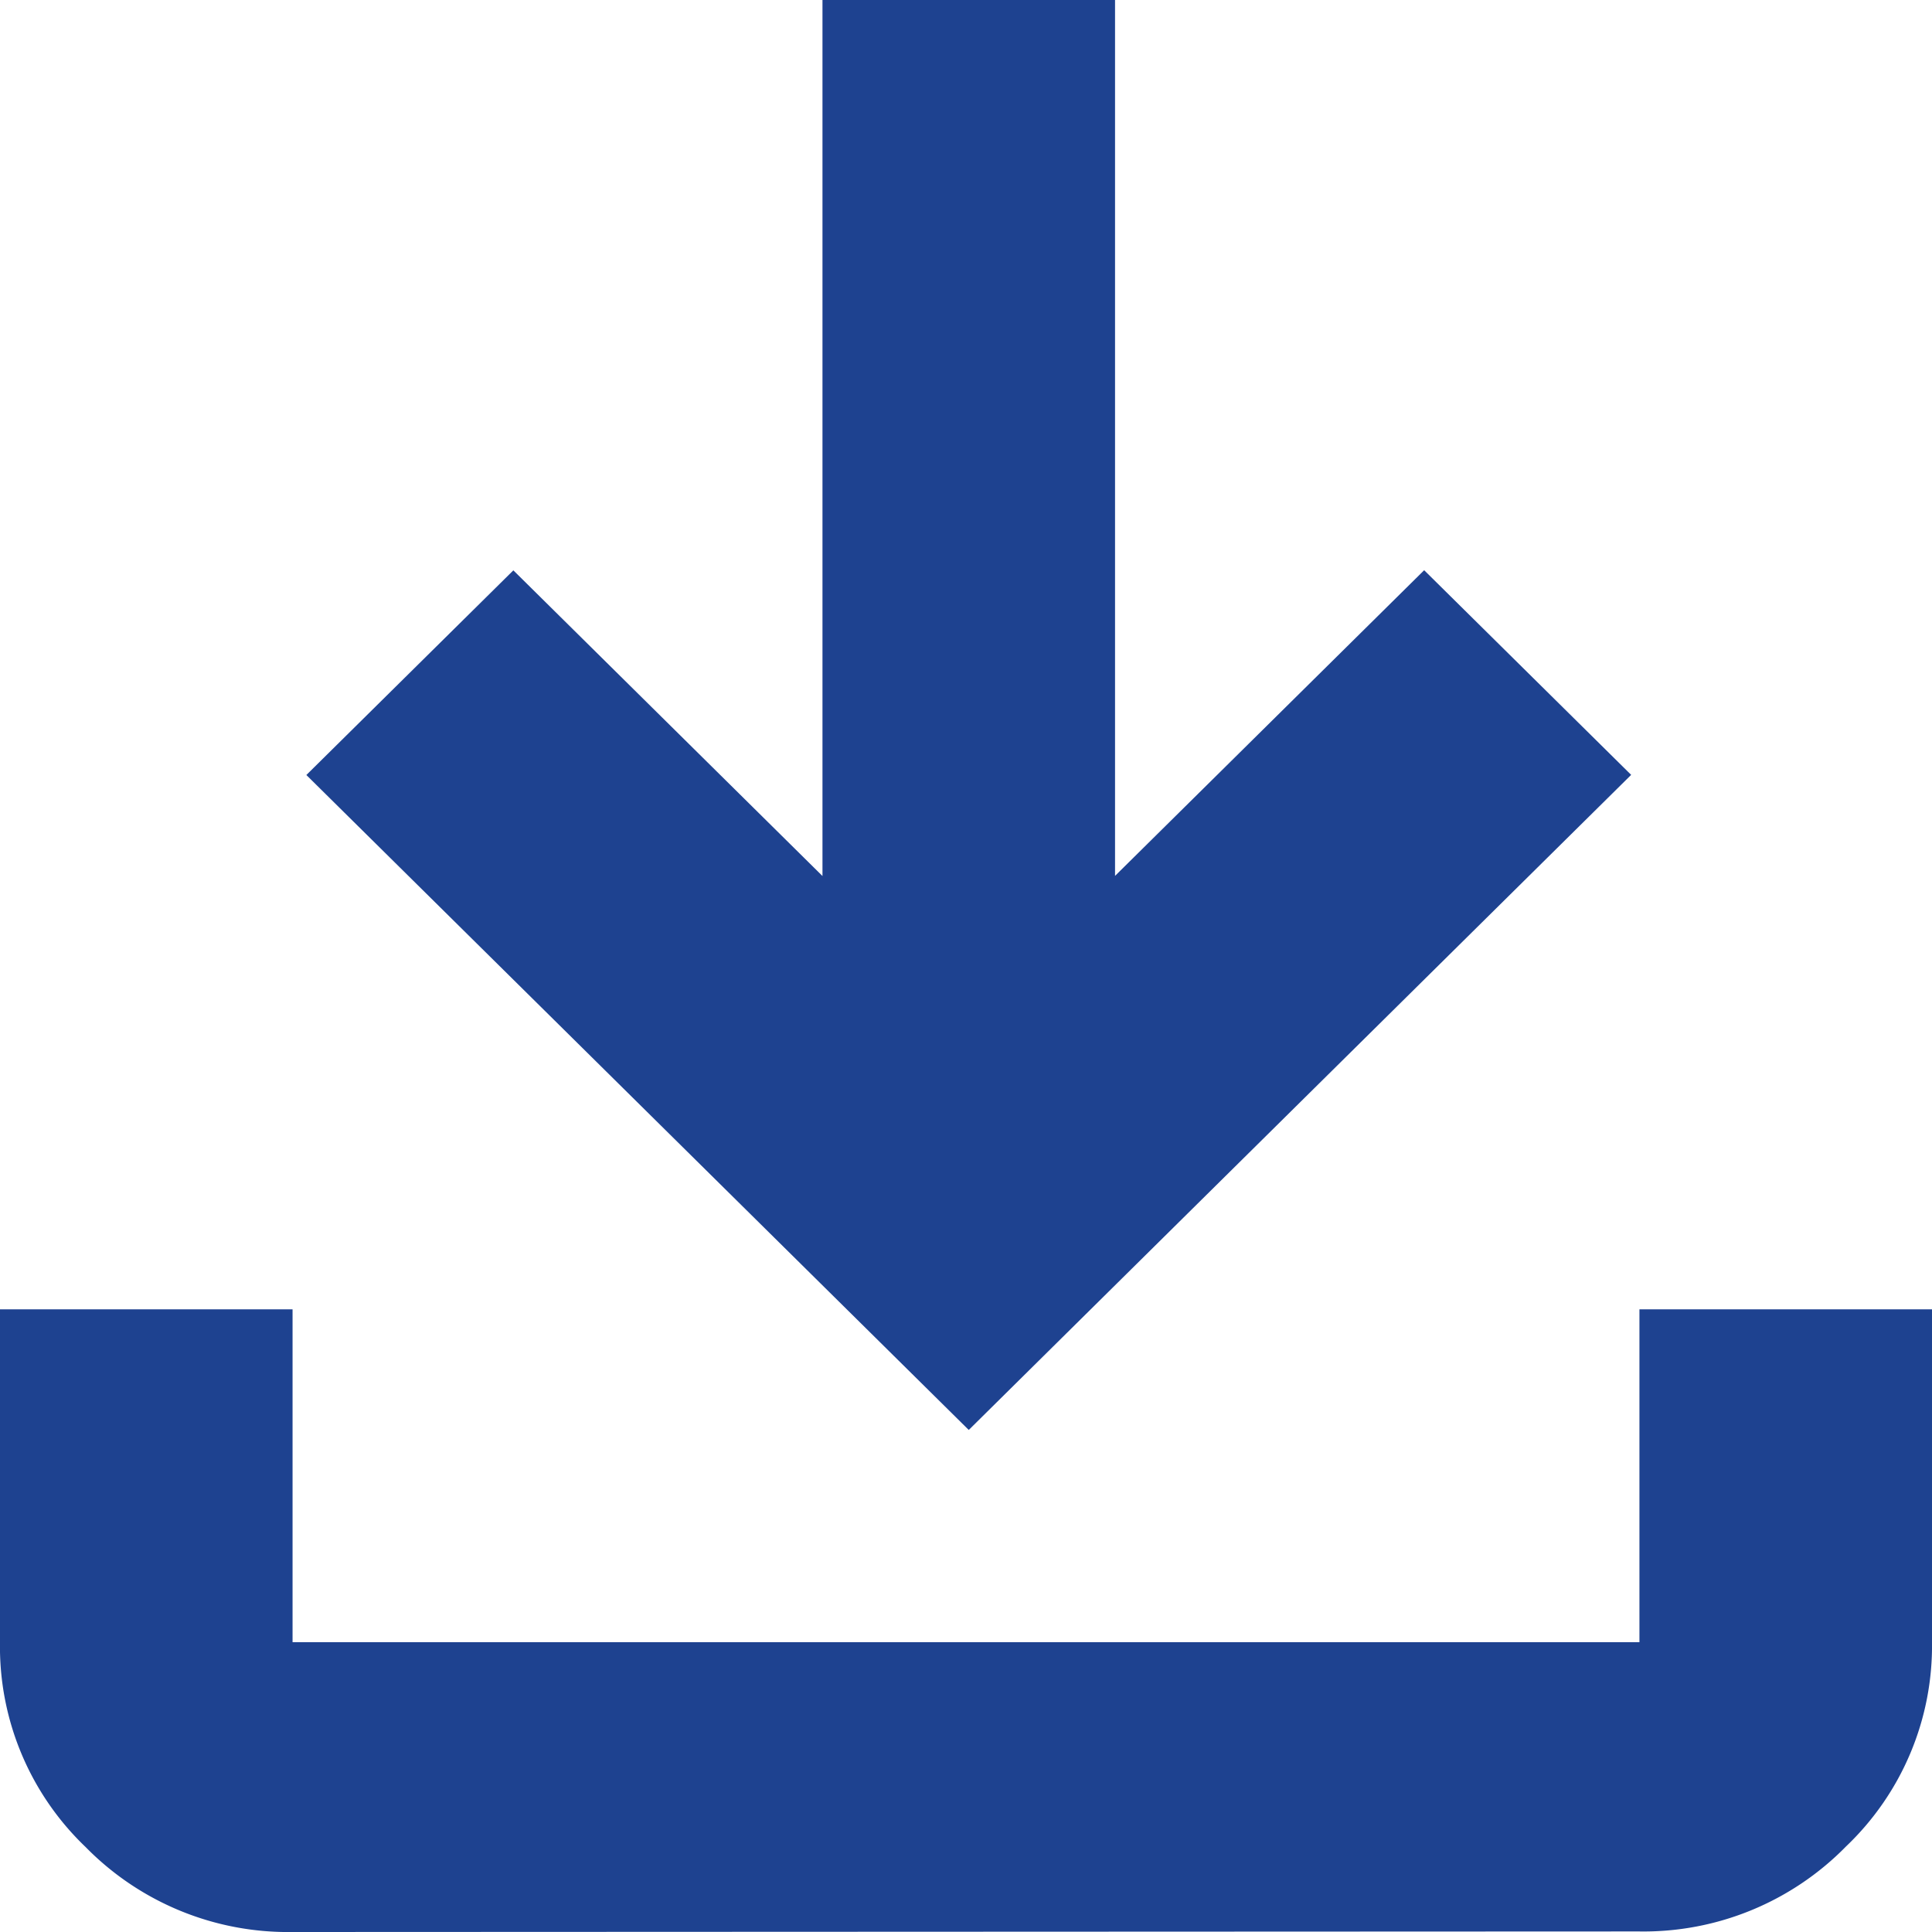 <svg id="download_FILL0_wght400_GRAD200_opsz24_1_" data-name="download_FILL0_wght400_GRAD200_opsz24 (1)" xmlns="http://www.w3.org/2000/svg" width="14" height="14" viewBox="0 0 14 14">
  <path id="download_FILL0_wght400_GRAD200_opsz24_1_2" data-name="download_FILL0_wght400_GRAD200_opsz24 (1)" d="M132.12,233a2.053,2.053,0,0,1-1.5-.616A2.007,2.007,0,0,1,130,230.9v-2.412h2.12V230.9h9.76v-2.412H144V230.9a2.007,2.007,0,0,1-.623,1.48,2.053,2.053,0,0,1-1.5.616Zm4.9-3.638-4.8-4.746,1.5-1.483,2.24,2.215V219h2.12v6.347l2.24-2.215,1.5,1.483Z" transform="translate(-130 -219)" fill="#1e4290"/>
</svg>
